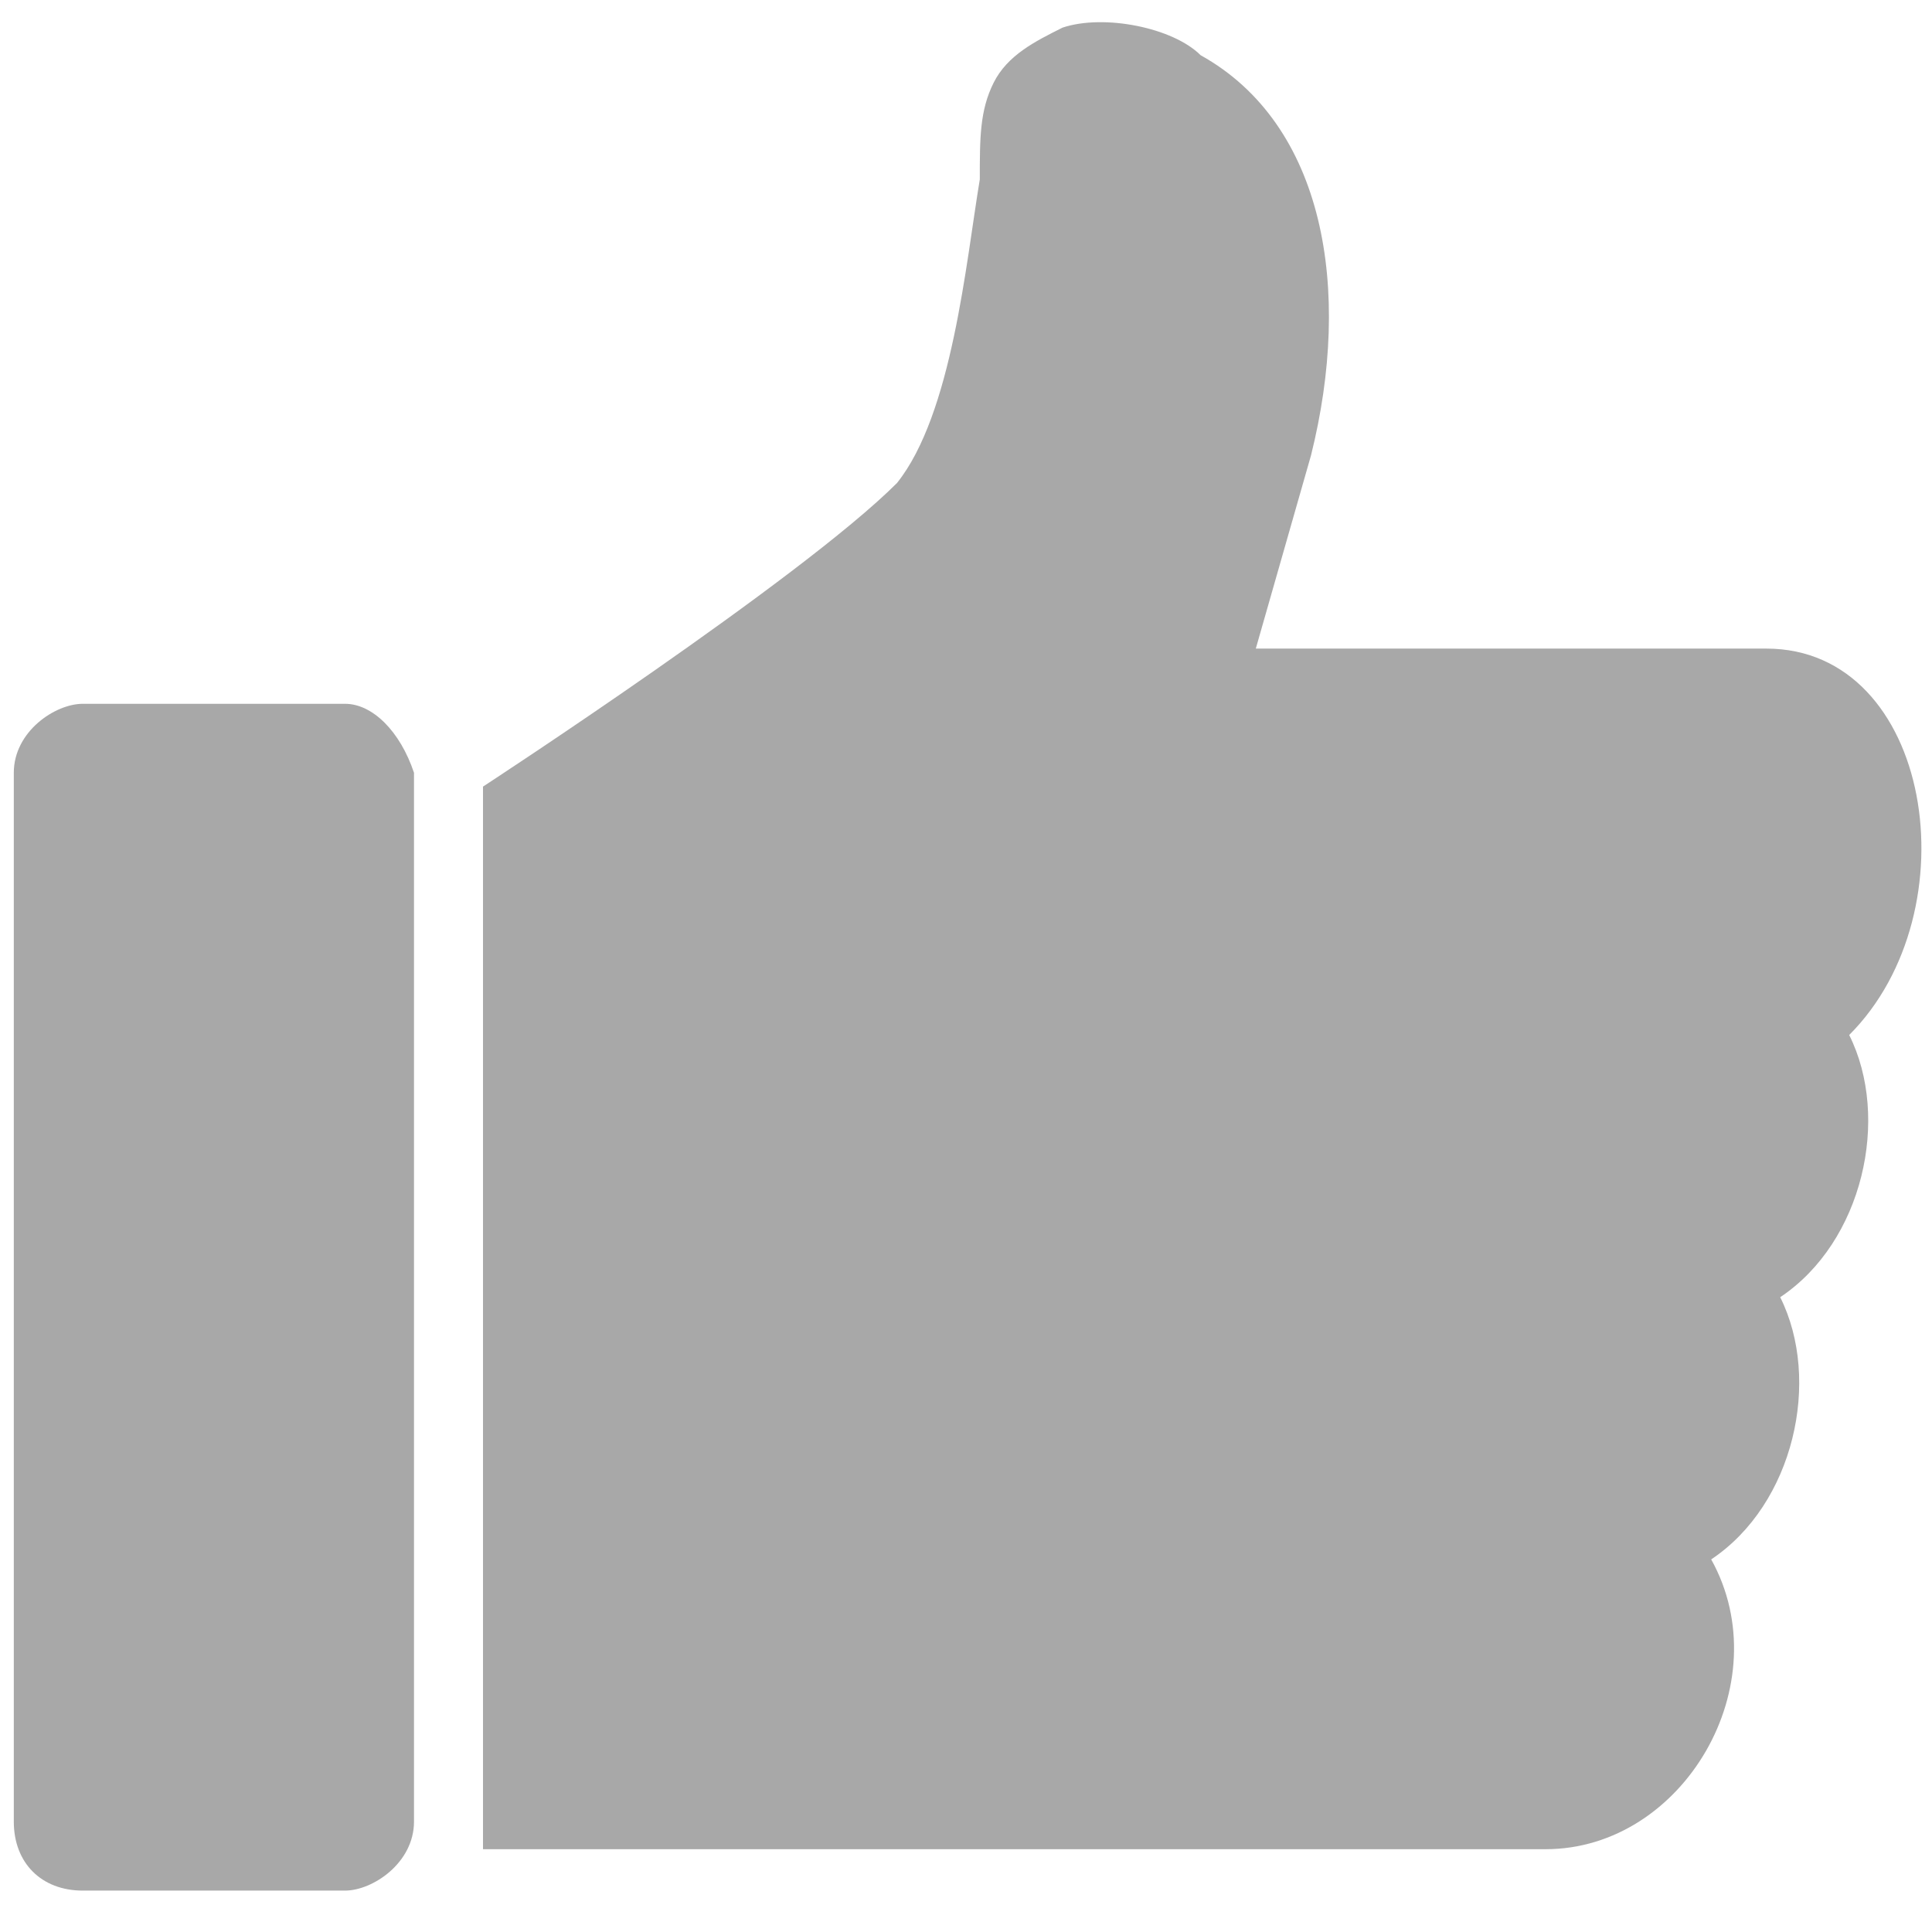 <?xml version="1.0" encoding="utf-8"?>
<!-- Generator: Adobe Illustrator 23.0.4, SVG Export Plug-In . SVG Version: 6.00 Build 0)  -->
<svg version="1.1" id="Layer_1" xmlns="http://www.w3.org/2000/svg" xmlns:xlink="http://www.w3.org/1999/xlink" x="0px" y="0px"
	 viewBox="0 0 14 14" style="enable-background:new 0 0 14 14;" xml:space="preserve">
<style type="text/css">
	.st0{fill-rule:evenodd;clip-rule:evenodd;fill:#A8A8A8;}
</style>
<path class="st0" d="M2.5,5.1H0.6c-0.2,0-0.5,0.2-0.5,0.5v7.6c0,0.3,0.2,0.5,0.5,0.5h1.9c0.2,0,0.5-0.2,0.5-0.5V5.6
	C2.9,5.3,2.7,5.1,2.5,5.1z"/>
<path class="st0" d="M12.8,4.7c-0.1,0-3.7,0-3.7,0l0.4-1.4c0.3-1.2,0.1-2.4-0.8-2.9C8.5,0.2,8,0.1,7.7,0.2C7.5,0.3,7.3,0.4,7.2,0.6
	C7.1,0.8,7.1,1,7.1,1.3C7,1.9,6.9,3,6.5,3.5C5.8,4.2,3.5,5.7,3.5,5.7v7.7h7.7c1,0,1.7-1.2,1.2-2.1c0.6-0.4,0.8-1.3,0.5-1.9
	c0.6-0.4,0.8-1.3,0.5-1.9C14.3,6.6,14,4.7,12.8,4.7z"/>
</svg>
